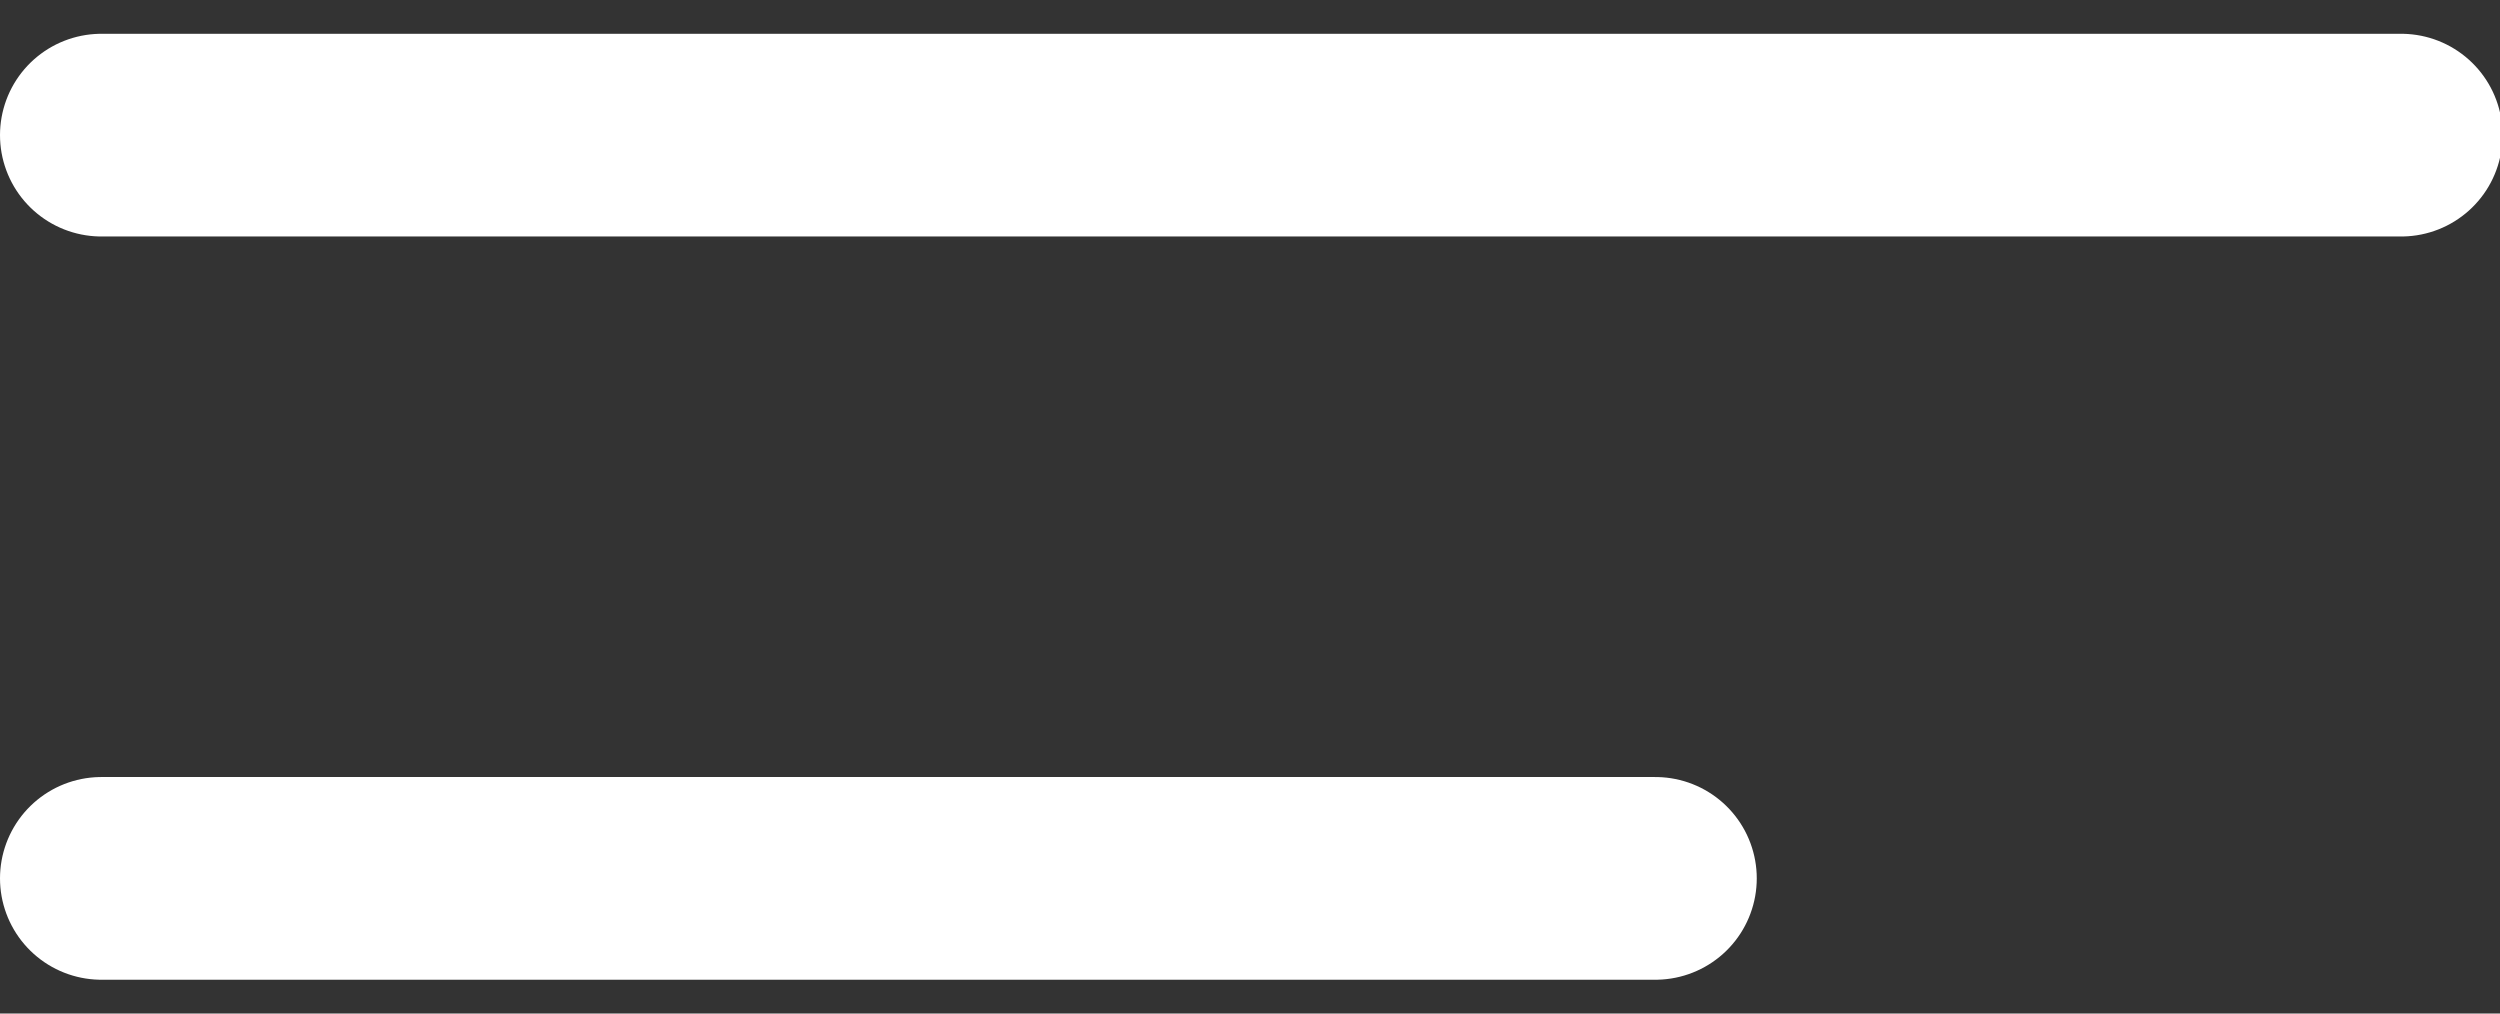 <?xml version="1.0" encoding="UTF-8"?>
<svg width="37px" height="15px" viewBox="0 0 37 15" version="1.1" xmlns="http://www.w3.org/2000/svg" xmlns:xlink="http://www.w3.org/1999/xlink">
    <rect x="0" y="0" width="37" height="15" fill="#333333" stroke="none"/>
    <!-- Generator: Sketch 57.1 (83088) - https://sketch.com -->
    <title>Menu</title>
    <desc>Created with Sketch.</desc>
    <g id="Nomod-Coming-Soon-Business" stroke="none" stroke-width="1" fill="none" fill-rule="evenodd" stroke-linecap="round">
        <g id="Nomod-Way-(768x1024)---Topic-page" transform="translate(-680, -46)" stroke="#FFFFFF" stroke-width="3">
            <g id="Header-Links-Dark" transform="translate(59, 35)">
                <g id="Menu" transform="translate(622, 12)">
                    <path d="M0.5,1 L34.538,1" id="Line-2"></path>
                    <path d="M0.5,12 L23.5,12" id="Line-2"></path>
                </g>
            </g>
        </g>
    </g>
</svg>